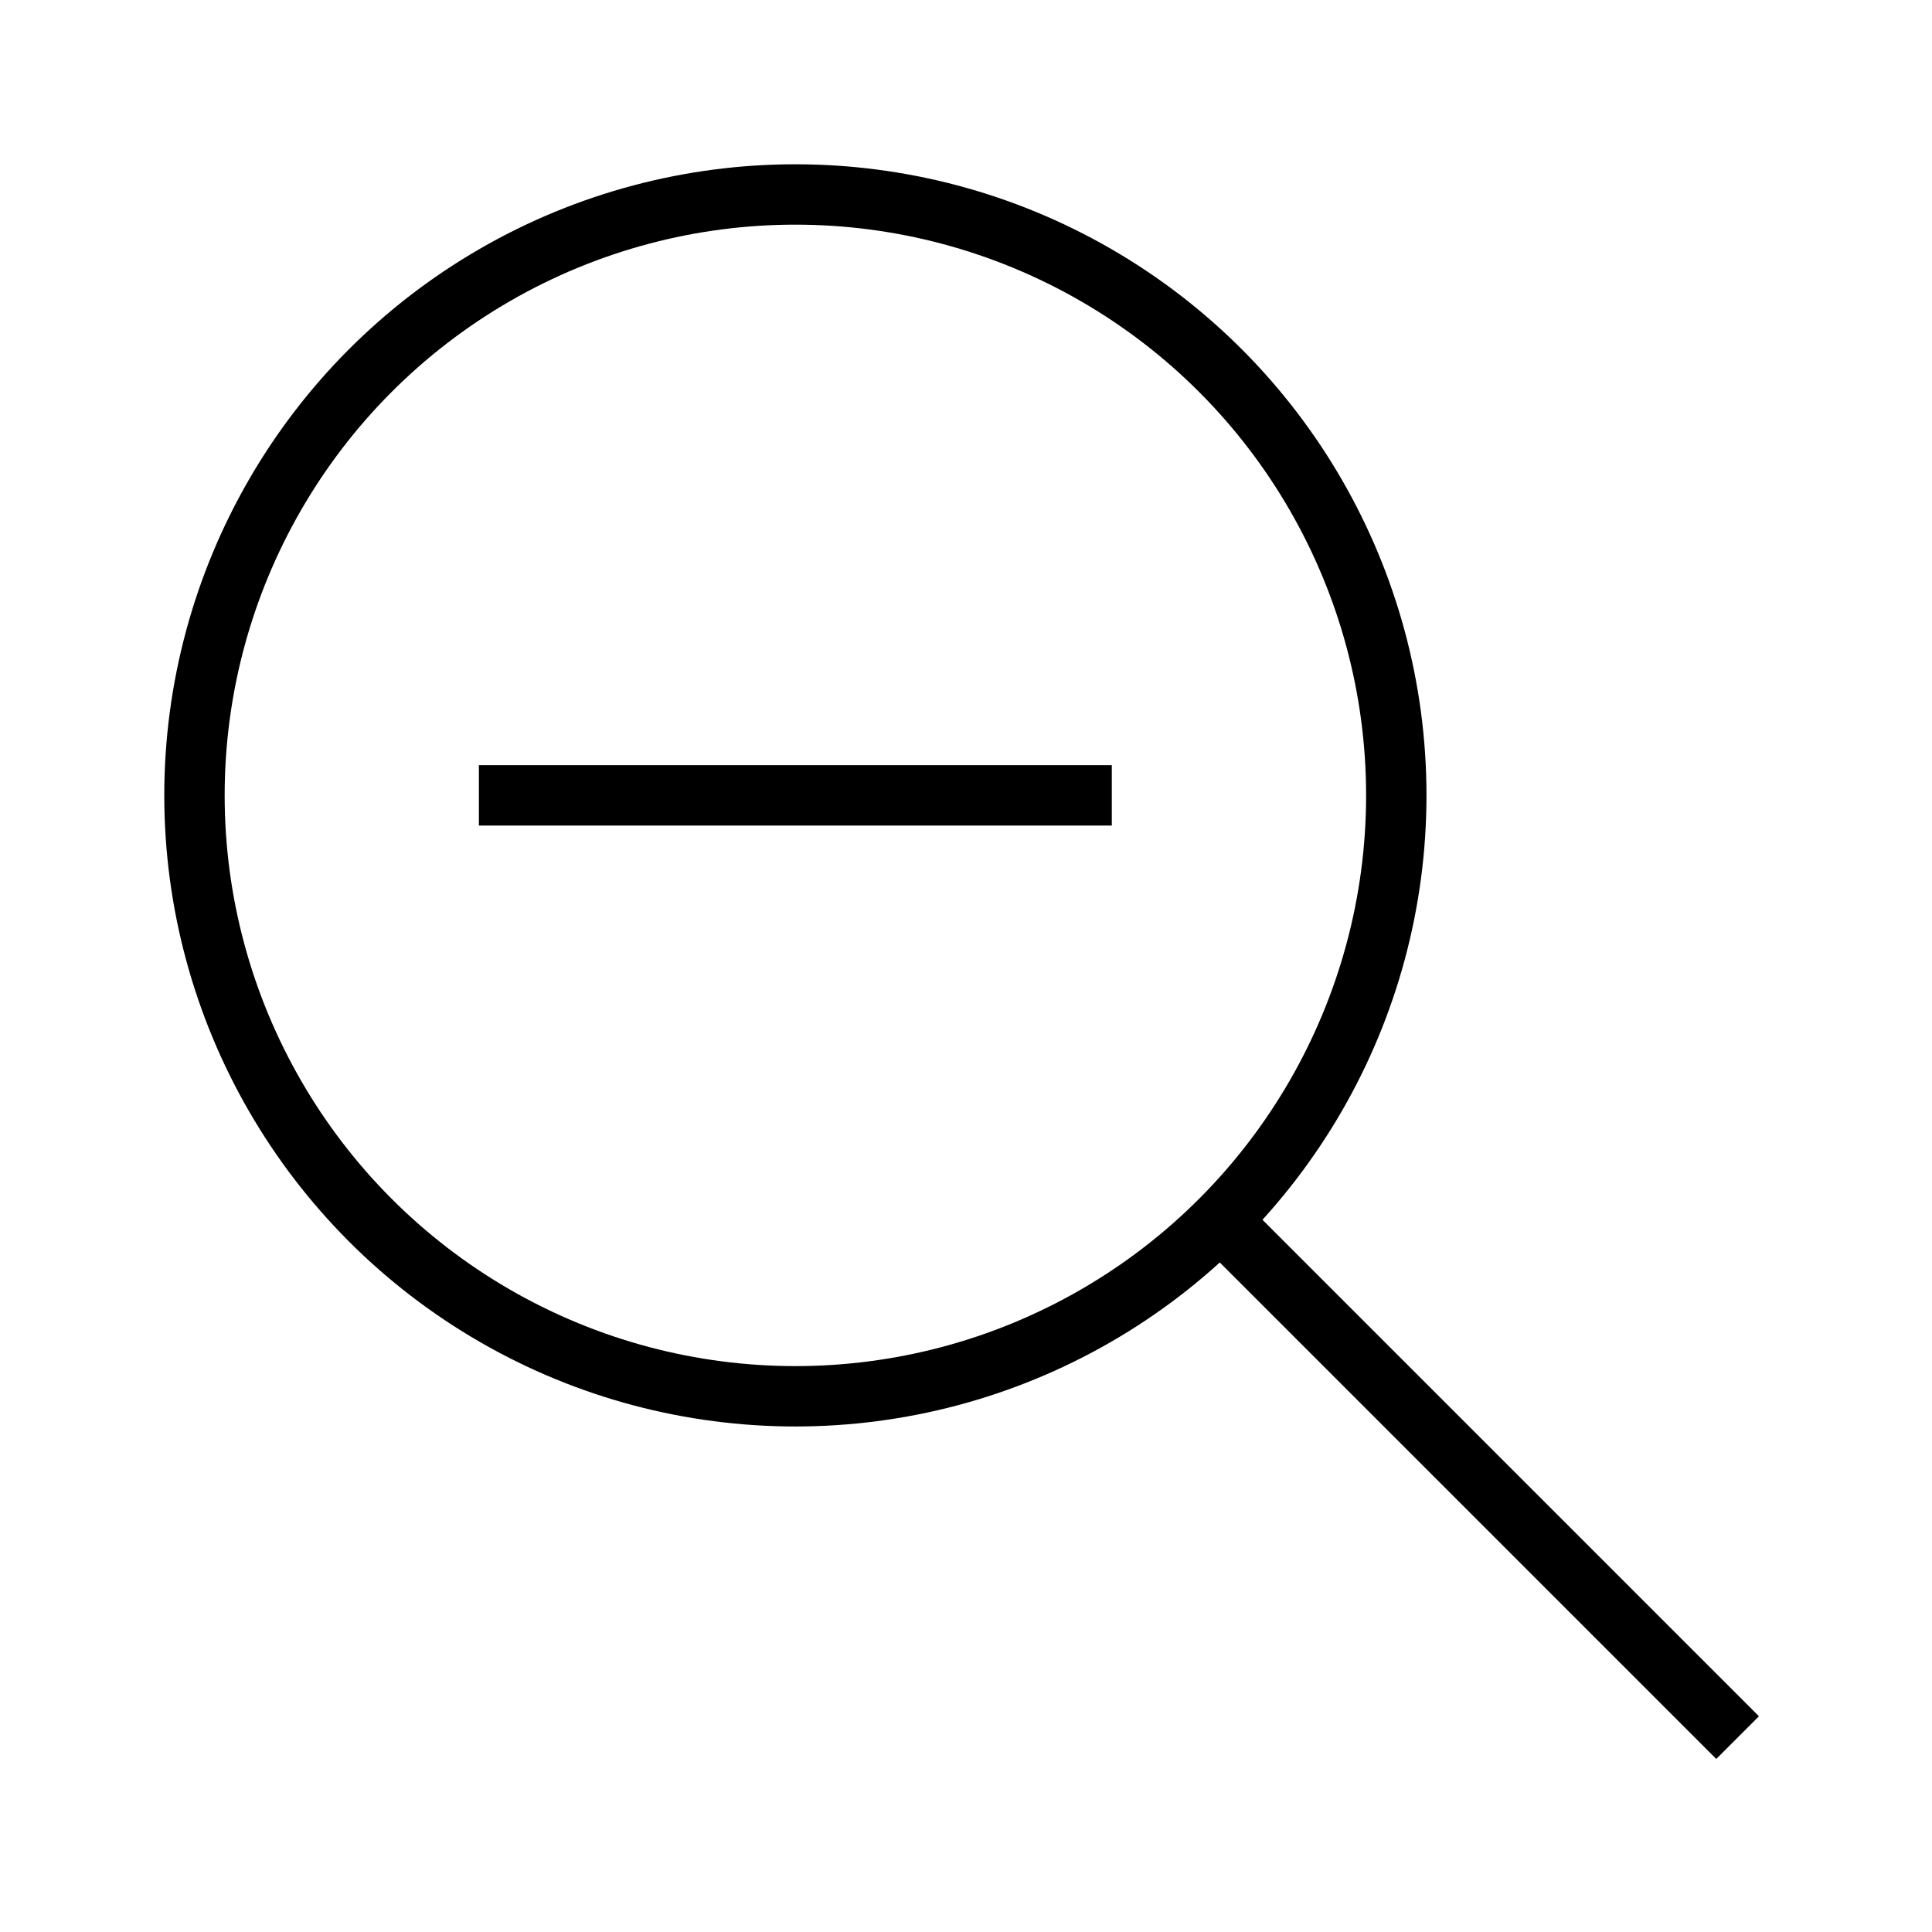 <svg xmlns="http://www.w3.org/2000/svg" viewBox="0 0 32 32"
    fill="none" stroke="#000" stroke-linejoin="round" stroke-miterlimit="10" >
  <circle cx="13.174" cy="13.174" r="9.953"/>
  <path d="M20.212 20.212l8.568 8.568M7.932 13.174h10.483"/>
</svg>
